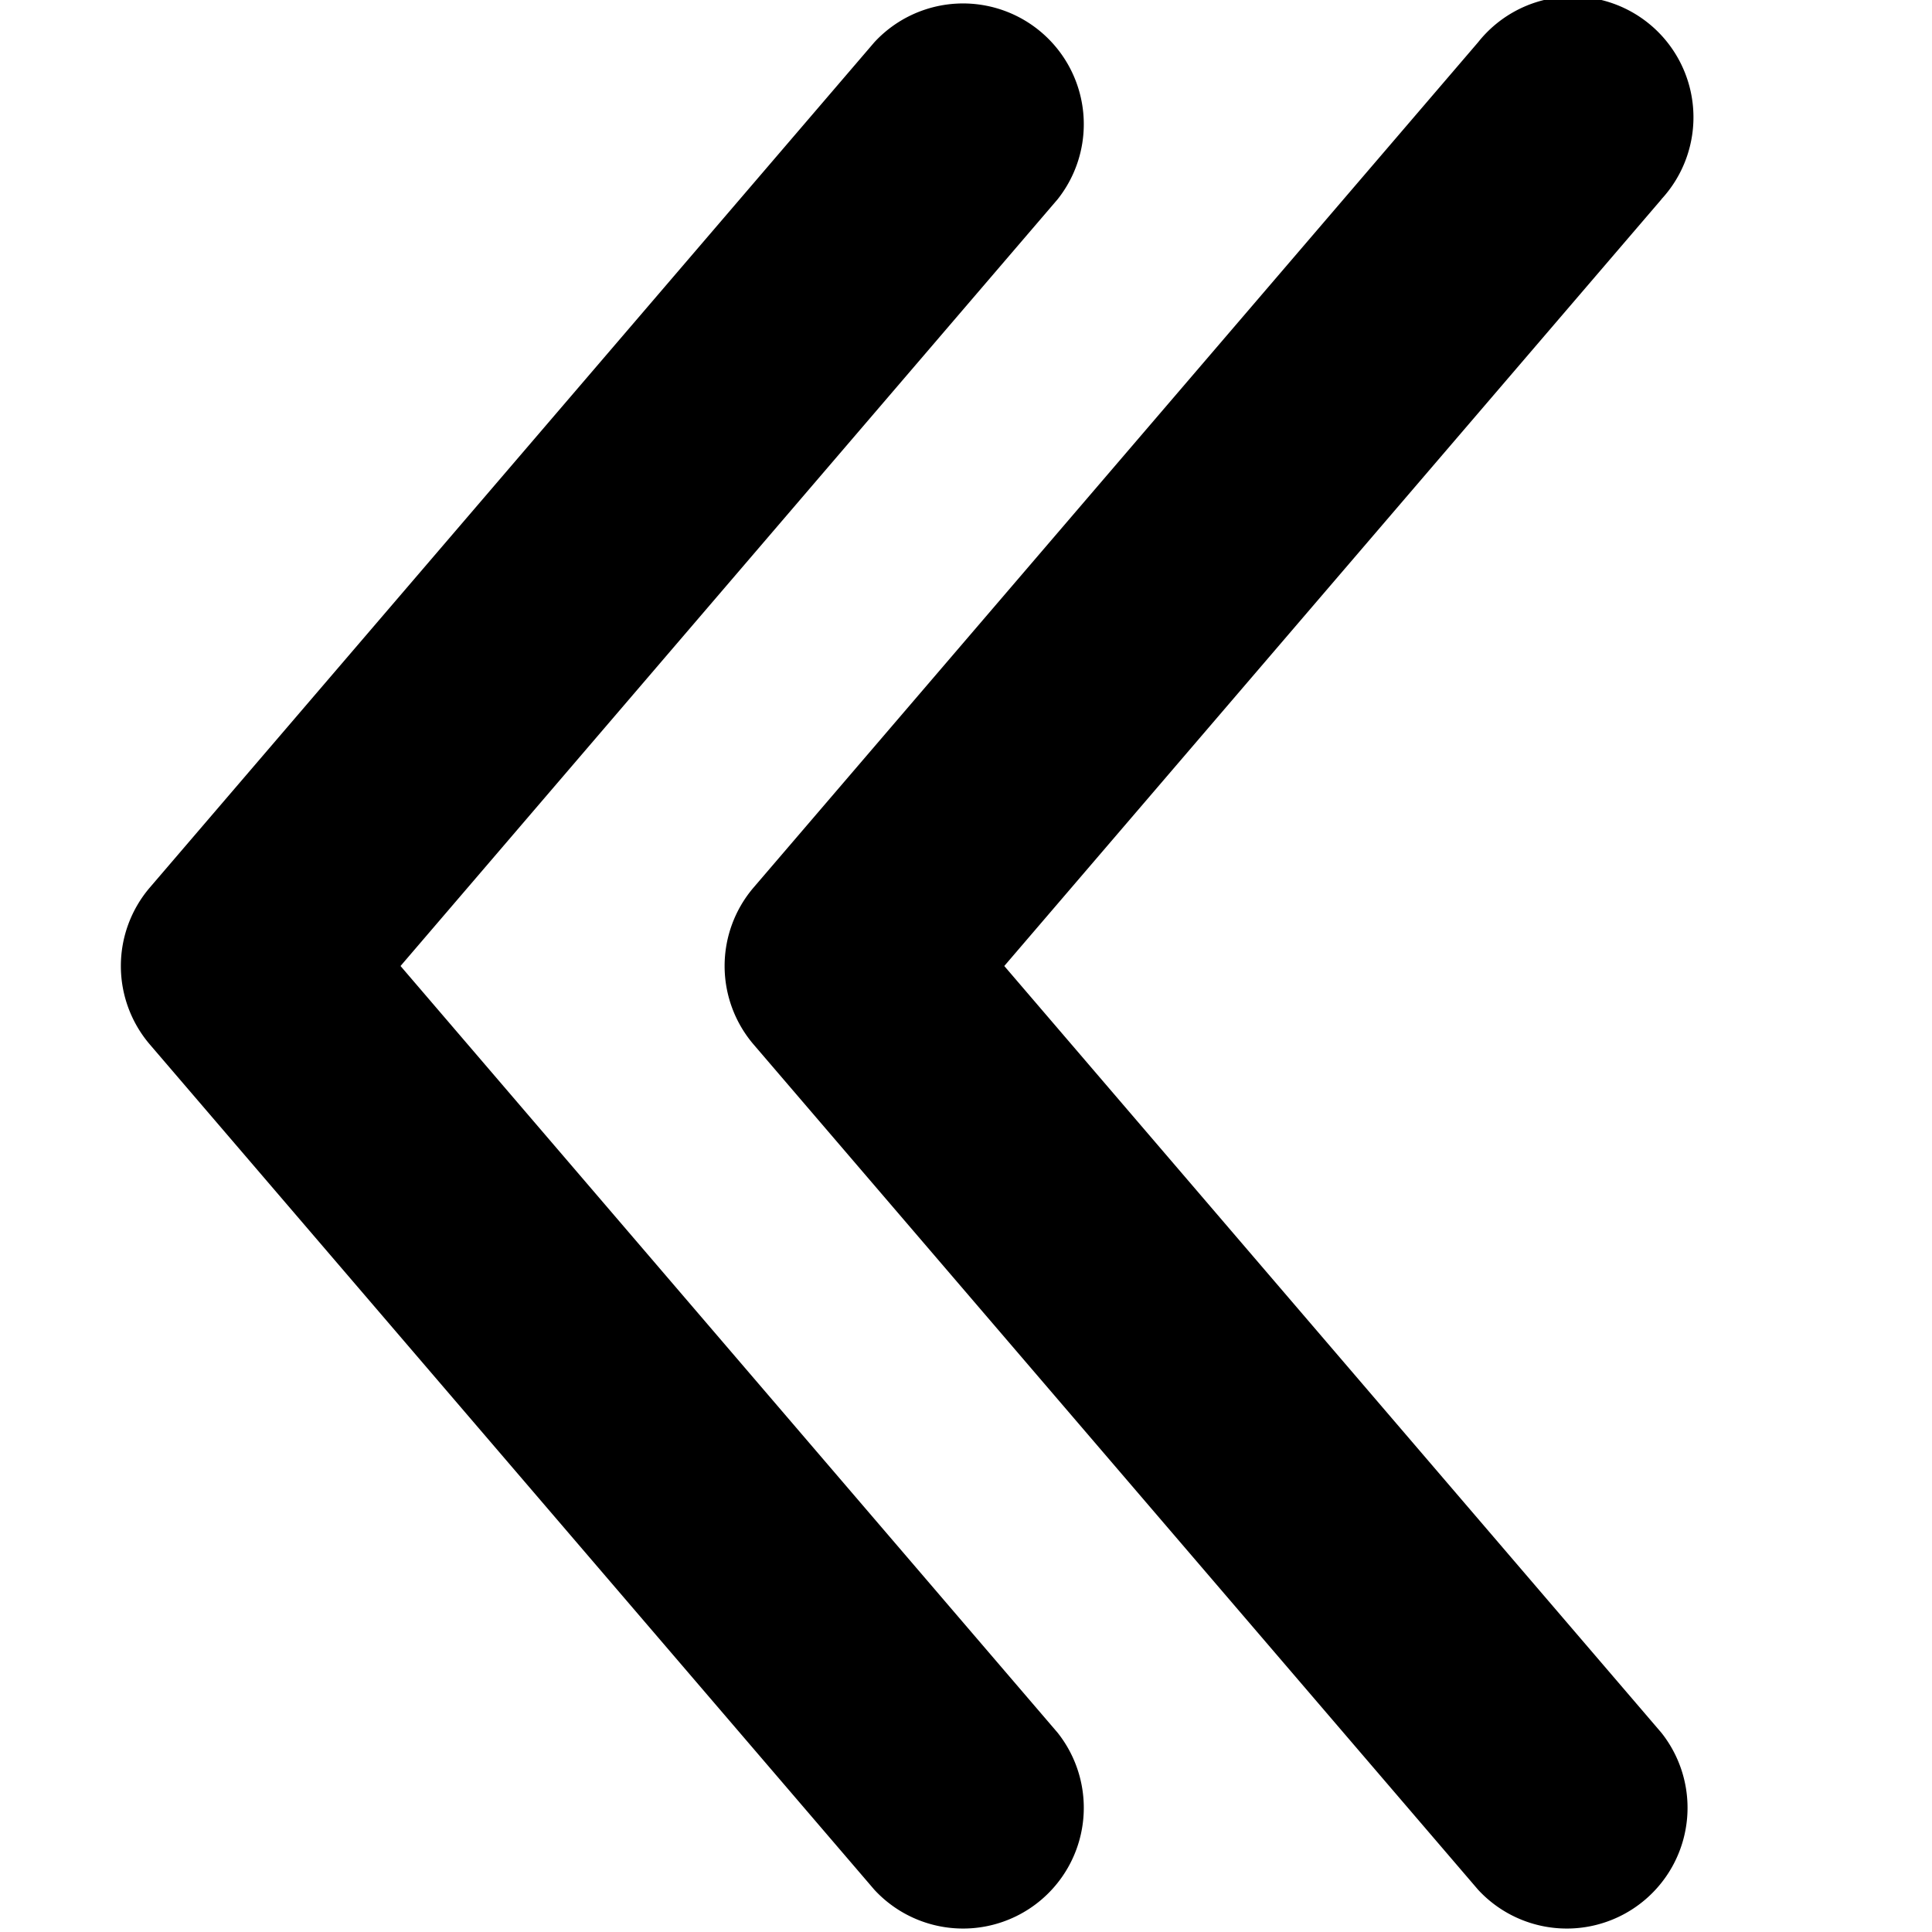 <svg viewBox="0 0 16 16" xmlns="http://www.w3.org/2000/svg"><path d="M3.317 8l5.442 6.35a1 1 0 01-1.518 1.3l-6-7a1 1 0 010-1.3l6-7a1 1 0 011.518 1.3L3.317 8zM13.76 1.65L8.317 8l5.442 6.35a1 1 0 01-1.518 1.3l-6-7a1 1 0 010-1.3l6-7a1 1 0 111.518 1.3z"/></svg>